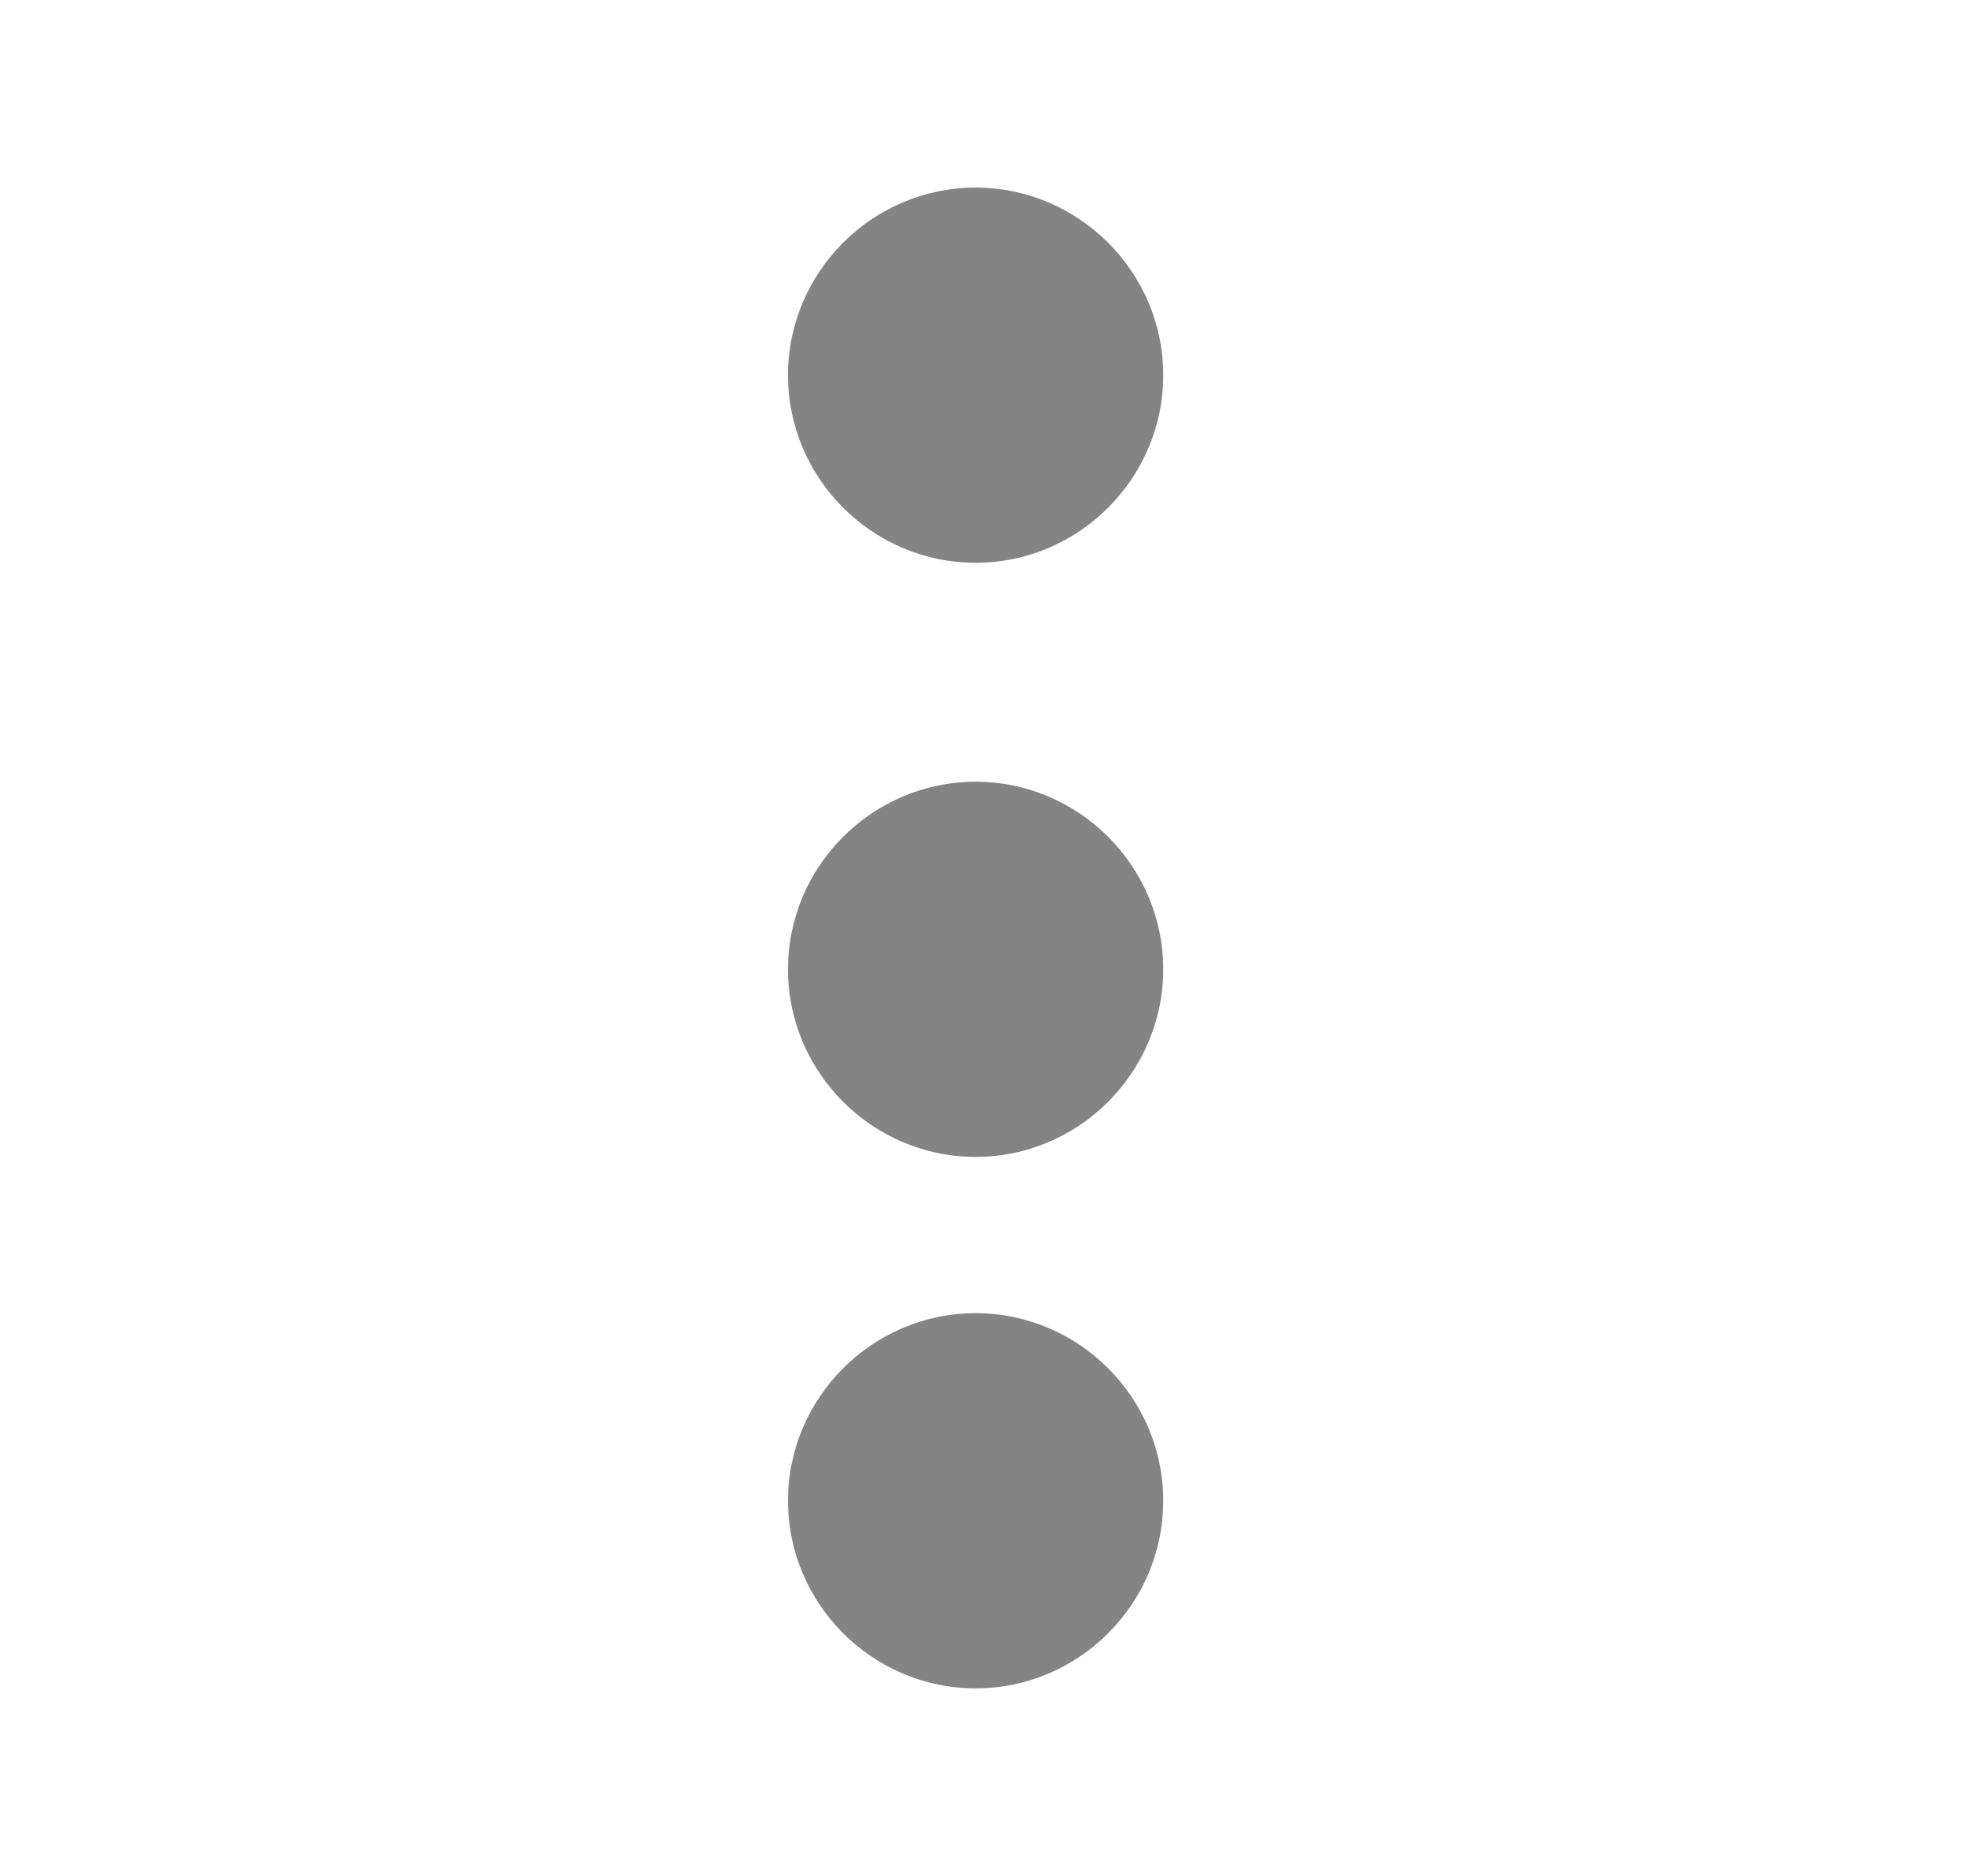 <svg width="21" height="20" viewBox="0 0 21 20" fill="none" xmlns="http://www.w3.org/2000/svg">
<path d="M10.4 2C9.3 2 8.4 2.9 8.4 4C8.4 5.1 9.3 6 10.4 6C11.5 6 12.4 5.1 12.4 4C12.4 2.9 11.5 2 10.4 2Z" fill="#848484"/>
<path d="M10.4 14C9.3 14 8.4 14.9 8.4 16C8.4 17.1 9.3 18 10.4 18C11.5 18 12.4 17.1 12.4 16C12.4 14.9 11.5 14 10.4 14Z" fill="#848484"/>
<path d="M10.4 8.334C9.3 8.334 8.4 9.234 8.4 10.334C8.4 11.434 9.3 12.334 10.4 12.334C11.5 12.334 12.4 11.434 12.4 10.334C12.4 9.234 11.5 8.334 10.4 8.334Z" fill="#848484"/>
</svg>
